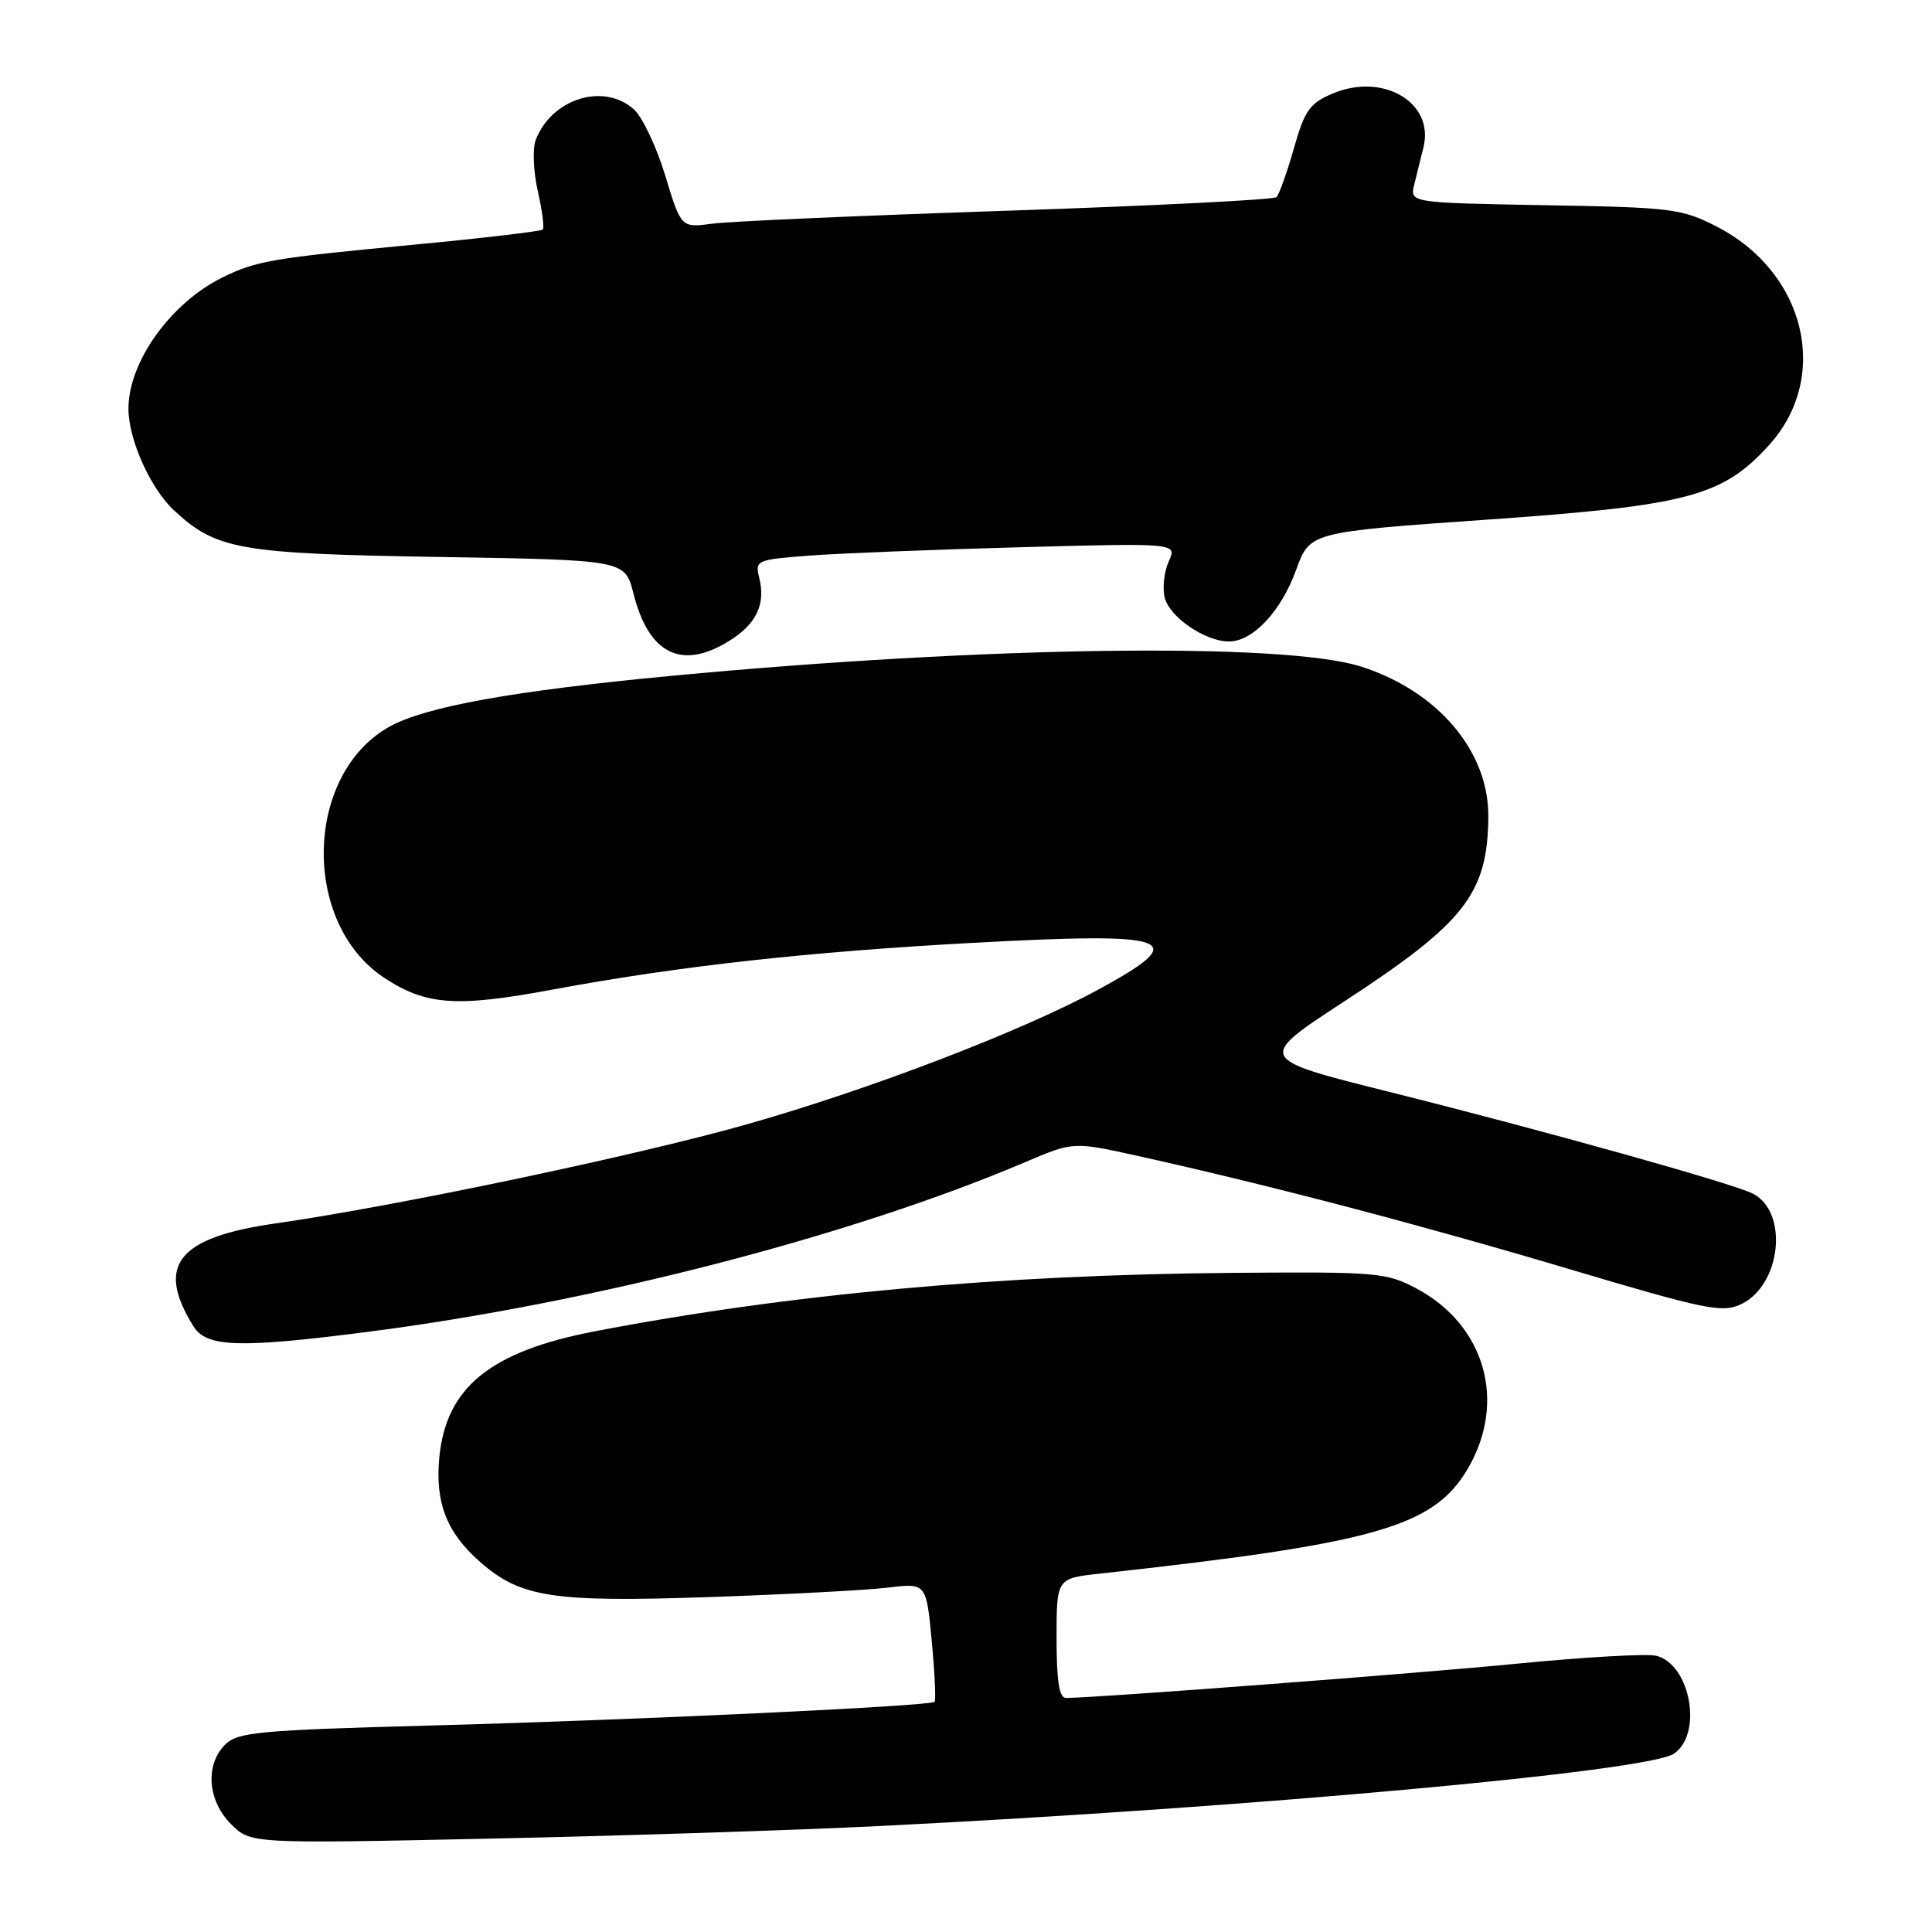 <?xml version="1.0" encoding="UTF-8" standalone="no"?>
<!DOCTYPE svg PUBLIC "-//W3C//DTD SVG 1.1//EN" "http://www.w3.org/Graphics/SVG/1.1/DTD/svg11.dtd" >
<svg xmlns="http://www.w3.org/2000/svg" xmlns:xlink="http://www.w3.org/1999/xlink" version="1.1" viewBox="0 0 256 256">
 <g >
 <path fill="currentColor"
d=" M 116.50 241.96 C 165.60 239.52 218.10 234.75 221.75 232.40 C 225.67 229.88 224.03 220.55 219.47 219.40 C 218.27 219.10 210.13 219.56 201.39 220.41 C 188.12 221.72 145.49 224.96 141.25 224.99 C 140.35 225.00 140.00 222.75 140.00 217.07 C 140.00 209.14 140.00 209.14 145.75 208.51 C 182.31 204.50 189.98 202.31 194.50 194.59 C 199.68 185.75 196.79 175.60 187.72 170.75 C 183.71 168.61 182.49 168.51 163.46 168.66 C 132.63 168.90 104.43 171.48 78.84 176.40 C 64.98 179.06 59.11 183.82 58.21 193.12 C 57.64 199.10 59.19 203.09 63.61 206.96 C 68.98 211.68 73.24 212.33 94.00 211.62 C 104.17 211.27 114.80 210.71 117.62 210.37 C 122.74 209.75 122.74 209.75 123.46 217.45 C 123.86 221.68 124.03 225.31 123.83 225.50 C 123.26 226.07 84.49 227.90 57.09 228.64 C 34.31 229.25 31.48 229.52 29.84 231.16 C 27.15 233.85 27.50 238.59 30.61 241.70 C 33.21 244.30 33.21 244.30 64.86 243.63 C 82.26 243.26 105.50 242.51 116.50 241.96 Z  M 48.70 176.48 C 78.48 172.66 112.79 163.80 135.87 153.98 C 142.23 151.27 142.23 151.27 150.87 153.19 C 168.29 157.06 187.99 162.23 207.73 168.10 C 226.12 173.58 228.22 174.00 230.73 172.80 C 236.00 170.27 237.03 160.66 232.30 158.18 C 229.78 156.86 204.83 149.87 184.00 144.66 C 166.50 140.28 166.50 140.28 178.11 132.70 C 194.12 122.25 197.11 118.43 197.21 108.25 C 197.30 99.55 190.51 91.55 180.30 88.31 C 170.10 85.09 130.58 85.62 89.00 89.55 C 68.05 91.53 56.39 93.63 51.62 96.28 C 40.34 102.56 39.90 122.27 50.88 129.54 C 56.44 133.22 60.46 133.50 73.19 131.13 C 89.84 128.03 107.06 126.12 128.94 124.93 C 155.73 123.48 158.03 124.35 145.43 131.18 C 135.22 136.71 115.11 144.41 98.82 149.02 C 84.14 153.17 52.54 159.81 36.51 162.11 C 23.53 163.96 20.59 167.66 25.64 175.75 C 27.38 178.53 31.68 178.67 48.70 176.48 Z  M 96.58 84.95 C 100.24 82.69 101.49 80.07 100.59 76.51 C 100.03 74.25 100.26 74.15 107.25 73.62 C 111.24 73.32 123.83 72.82 135.24 72.51 C 155.98 71.95 155.98 71.95 154.86 74.40 C 154.25 75.75 154.01 77.90 154.33 79.19 C 154.98 81.78 159.70 85.00 162.85 85.00 C 166.01 85.00 169.76 81.00 171.75 75.50 C 173.56 70.50 173.56 70.50 197.12 68.85 C 223.73 66.98 228.26 65.77 234.44 58.94 C 242.57 49.93 239.26 36.10 227.52 30.05 C 222.84 27.64 221.58 27.48 204.68 27.19 C 186.79 26.87 186.79 26.87 187.40 24.44 C 187.73 23.10 188.28 20.88 188.62 19.50 C 190.07 13.61 183.31 9.59 176.65 12.37 C 173.54 13.67 172.89 14.58 171.44 19.68 C 170.53 22.88 169.49 25.78 169.14 26.12 C 168.79 26.47 152.75 27.27 133.50 27.92 C 114.25 28.56 96.64 29.33 94.38 29.64 C 90.25 30.19 90.25 30.19 88.15 23.27 C 87.00 19.47 85.13 15.53 84.01 14.51 C 80.02 10.90 73.09 13.05 70.98 18.56 C 70.55 19.70 70.67 22.73 71.26 25.31 C 71.85 27.89 72.15 30.19 71.91 30.42 C 71.68 30.65 63.87 31.57 54.55 32.45 C 36.03 34.21 33.95 34.57 29.50 36.75 C 22.60 40.14 16.98 48.01 17.02 54.21 C 17.05 58.33 19.98 64.81 23.13 67.70 C 28.72 72.84 31.79 73.37 58.16 73.80 C 82.81 74.20 82.81 74.20 83.93 78.62 C 85.95 86.66 90.29 88.84 96.58 84.95 Z "/>
</g>
</svg>
